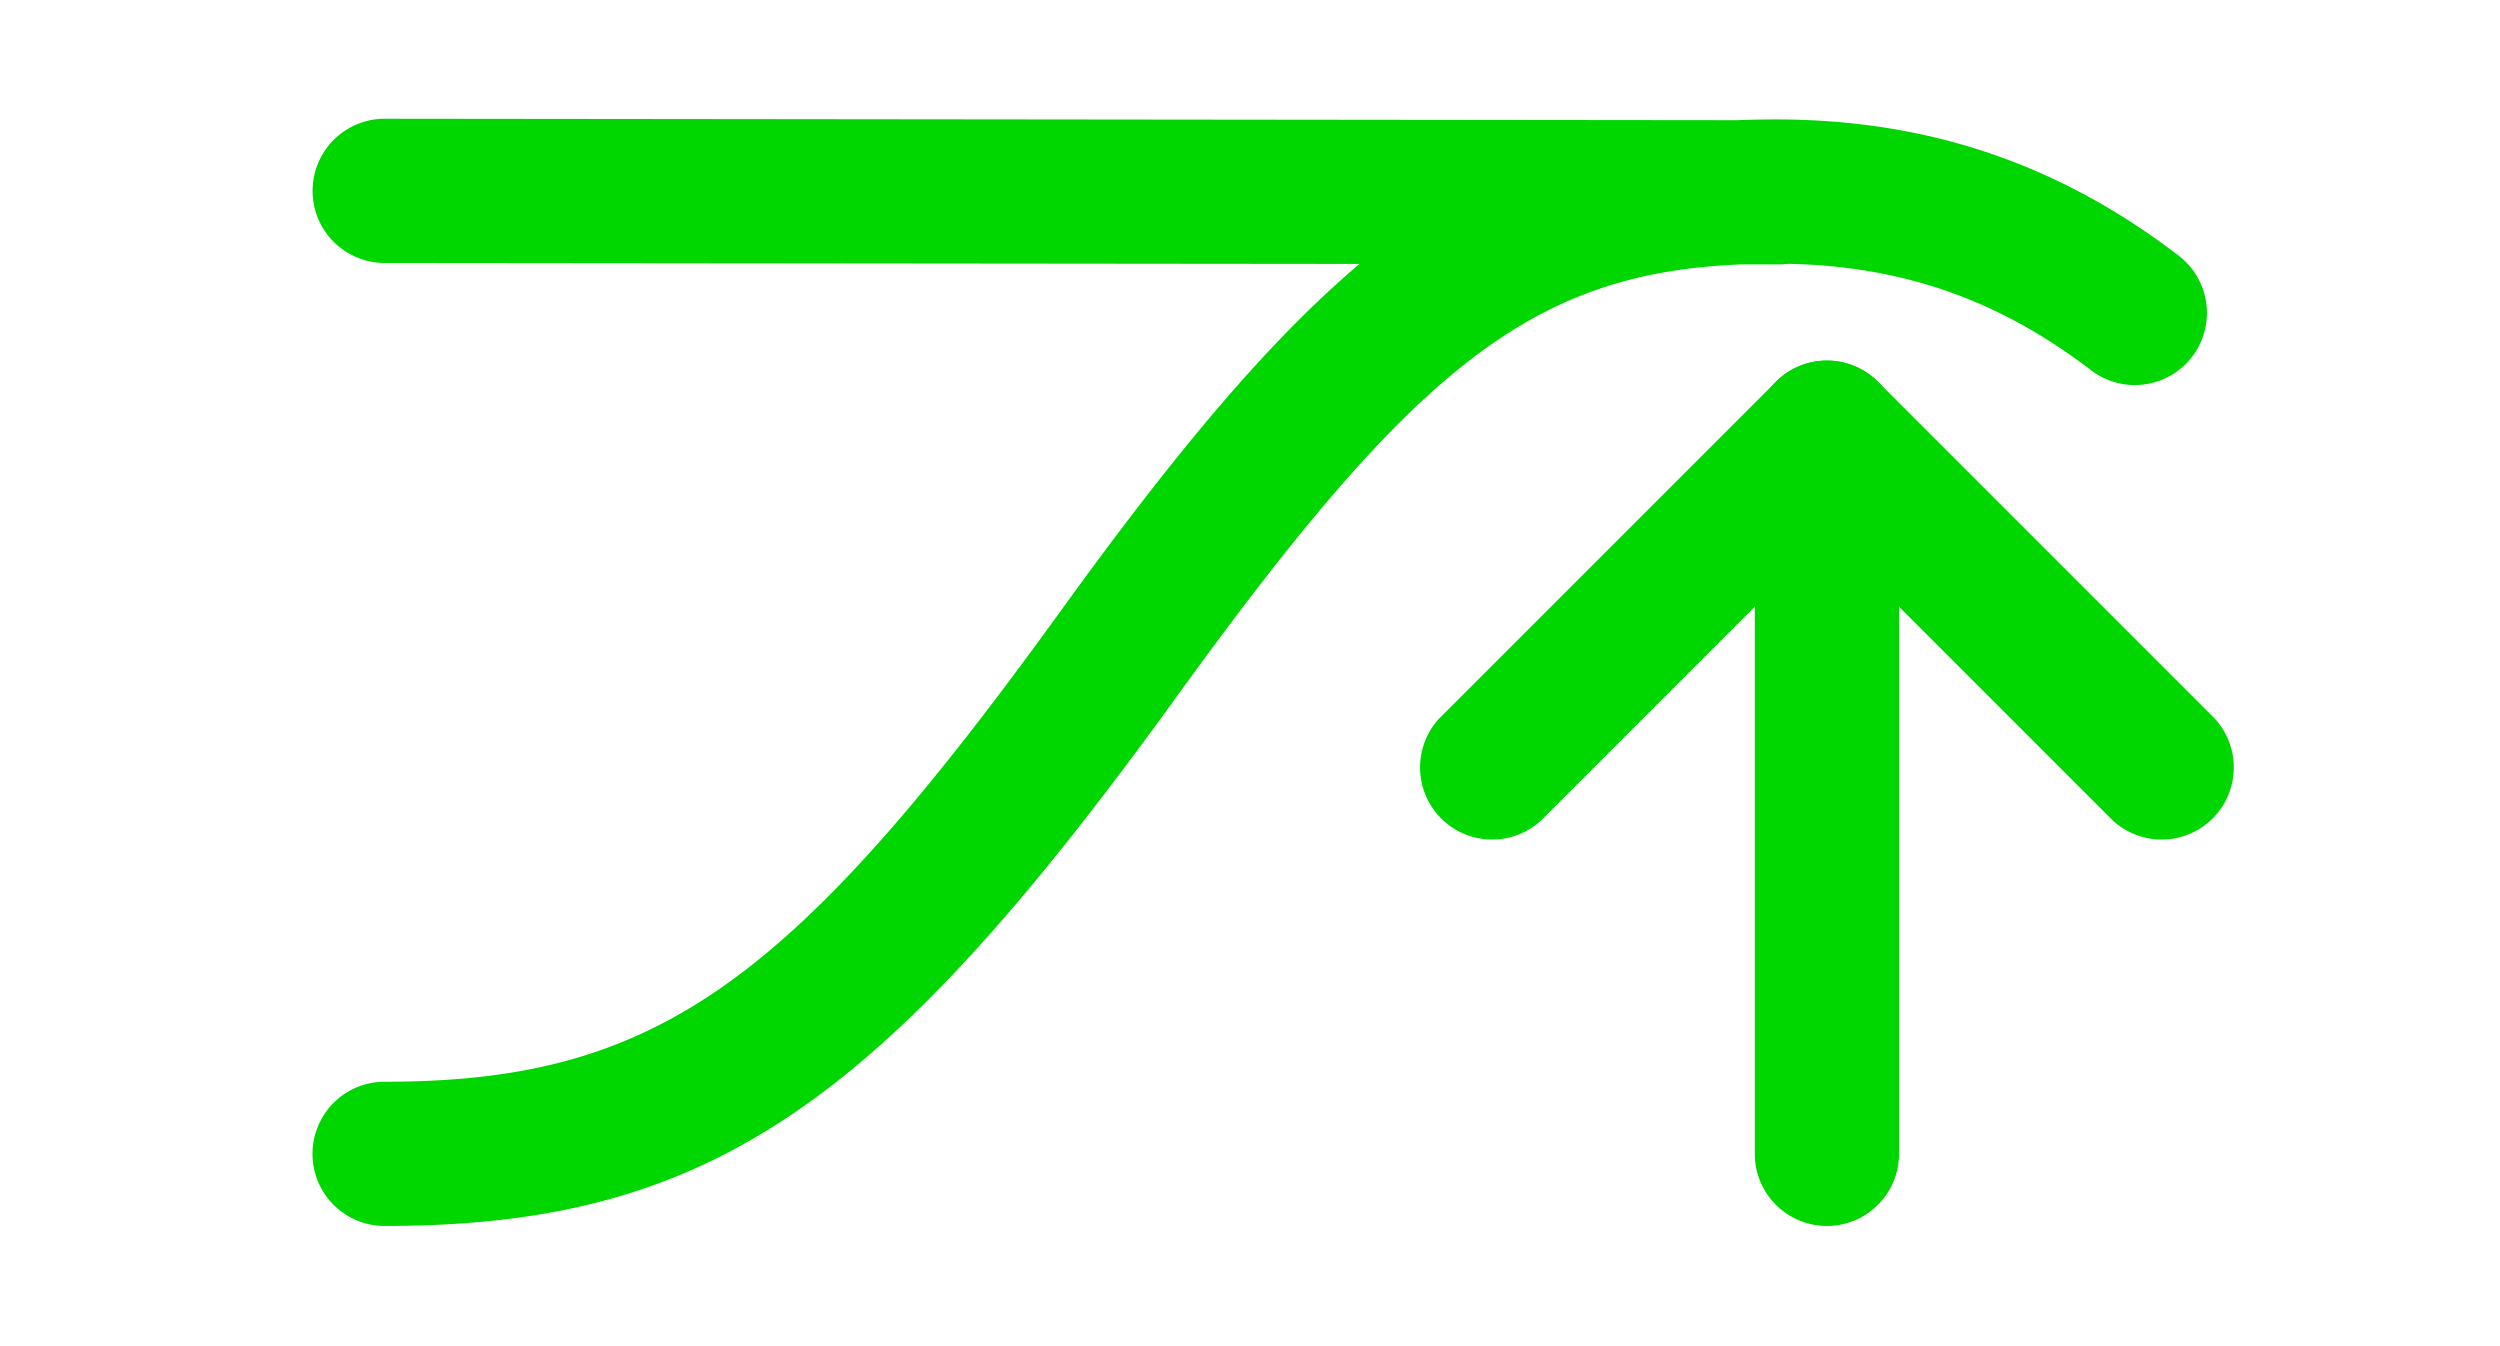 <svg viewBox="0 0 26 14" xmlns='http://www.w3.org/2000/svg'><g fill='#00d600'><path d='M18.599 2.744a.757.757 0 01-.1.006h-.398c-2.161.091-3.38 1.06-5.857 4.486C9.174 11.486 7.385 12.75 4 12.75a.75.75 0 110-1.5c2.806 0 4.211-.994 7.029-4.893 1.194-1.653 2.167-2.816 3.11-3.612L4 2.735a.75.75 0 11.002-1.5l14.064.015c.13-.005.264-.008.4-.008 1.594 0 2.956.468 4.2 1.423a.75.75 0 01-.913 1.19c-.95-.729-1.951-1.087-3.153-1.111zM19.75 4.5V12a.75.75 0 11-1.5 0V4.5a.75.75 0 111.5 0z'/><path d='M19 3.75a.748.748 0 00-.53.22l-3.5 3.5a.75.75 0 001.06 1.06L19 5.56l2.97 2.97a.75.75 0 001.06-1.06l-3.5-3.5a.748.748 0 00-.53-.22z'/></g></svg>